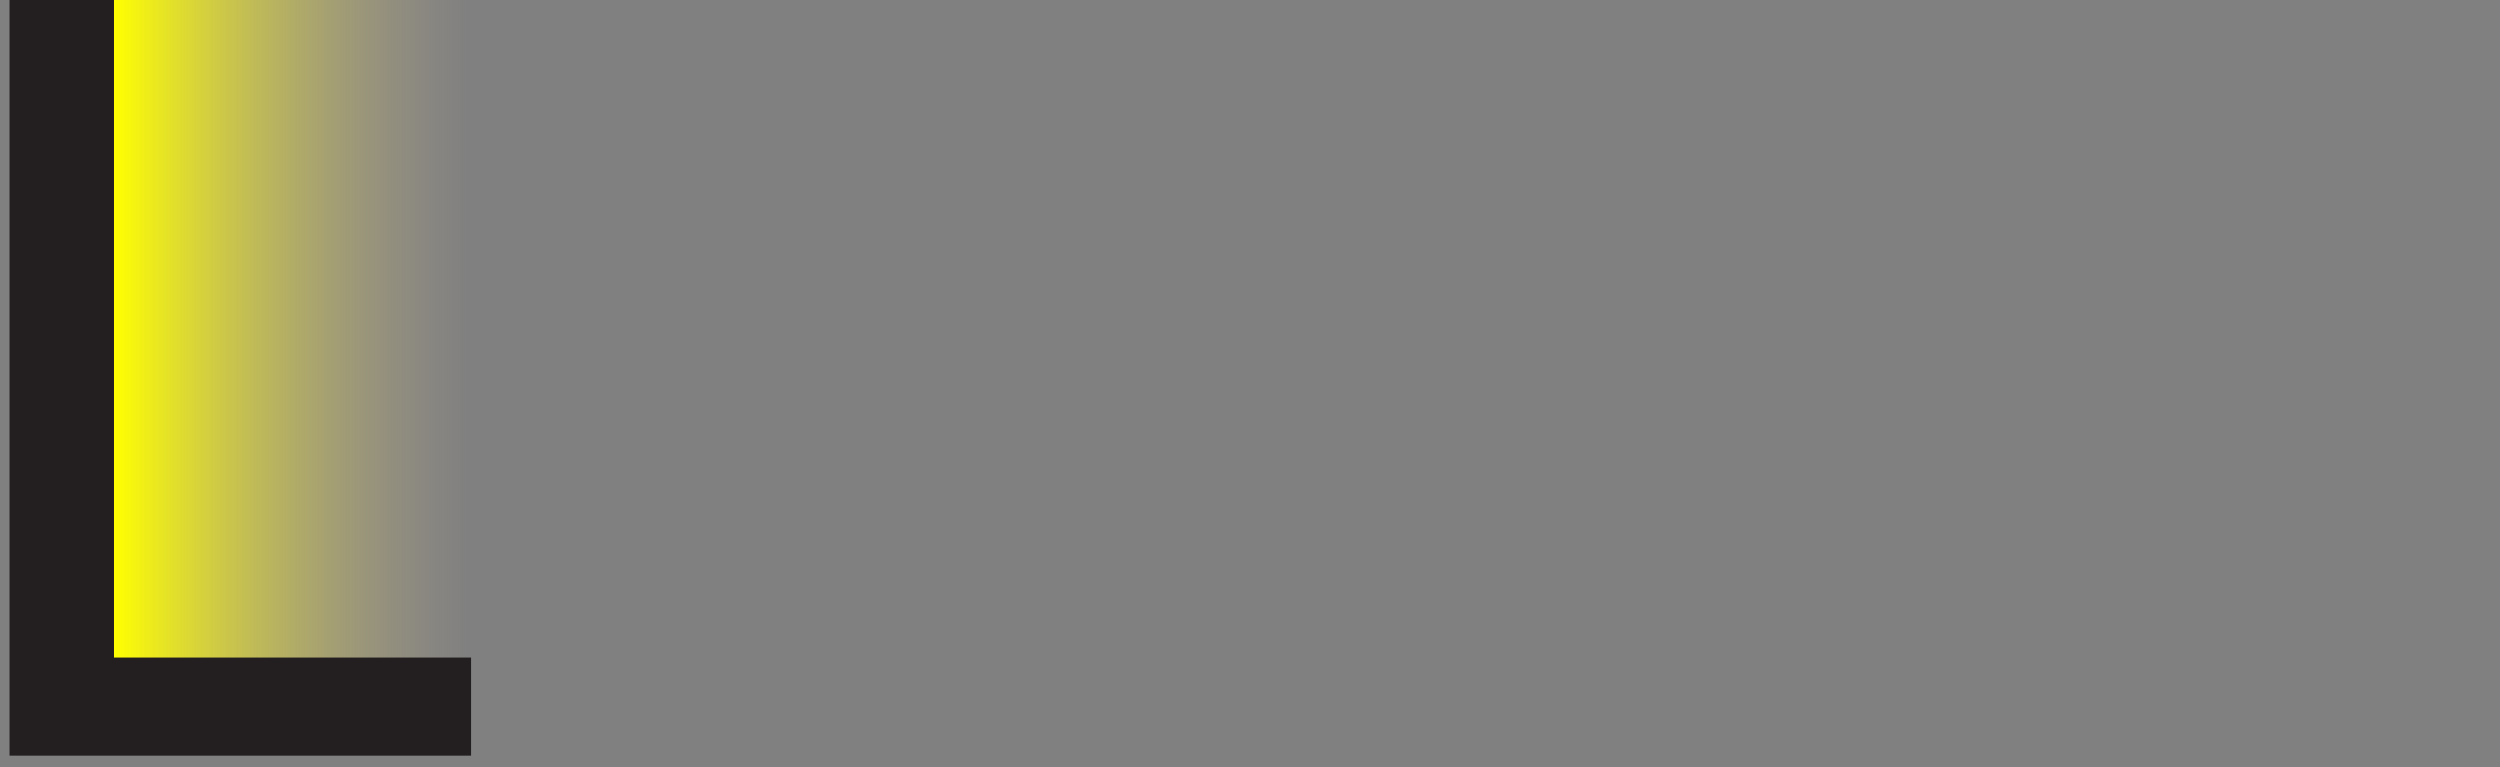 <svg xmlns="http://www.w3.org/2000/svg" xmlns:xlink="http://www.w3.org/1999/xlink" viewBox="0 0 141.7 43.5"><rect x="0" y="0" width="141.7" height="43.5" fill="#808080" stroke="none"/><defs><style>.a{fill:url(#a);}.b{fill:#231f20;}</style><linearGradient id="a" x1="6.46" y1="20.03" x2="26.7" y2="20.03" gradientUnits="userSpaceOnUse"><stop offset="0" stop-color="#ff0"/><stop offset="1" stop-color="#c7b299" stop-opacity="0"/></linearGradient></defs><title>pulse</title><rect class="a" x="6.46" width="20.24" height="40.05"/><path class="b" d="M.54,42.83V0H6.46V37.27H26.7v5.56Z"/></svg>